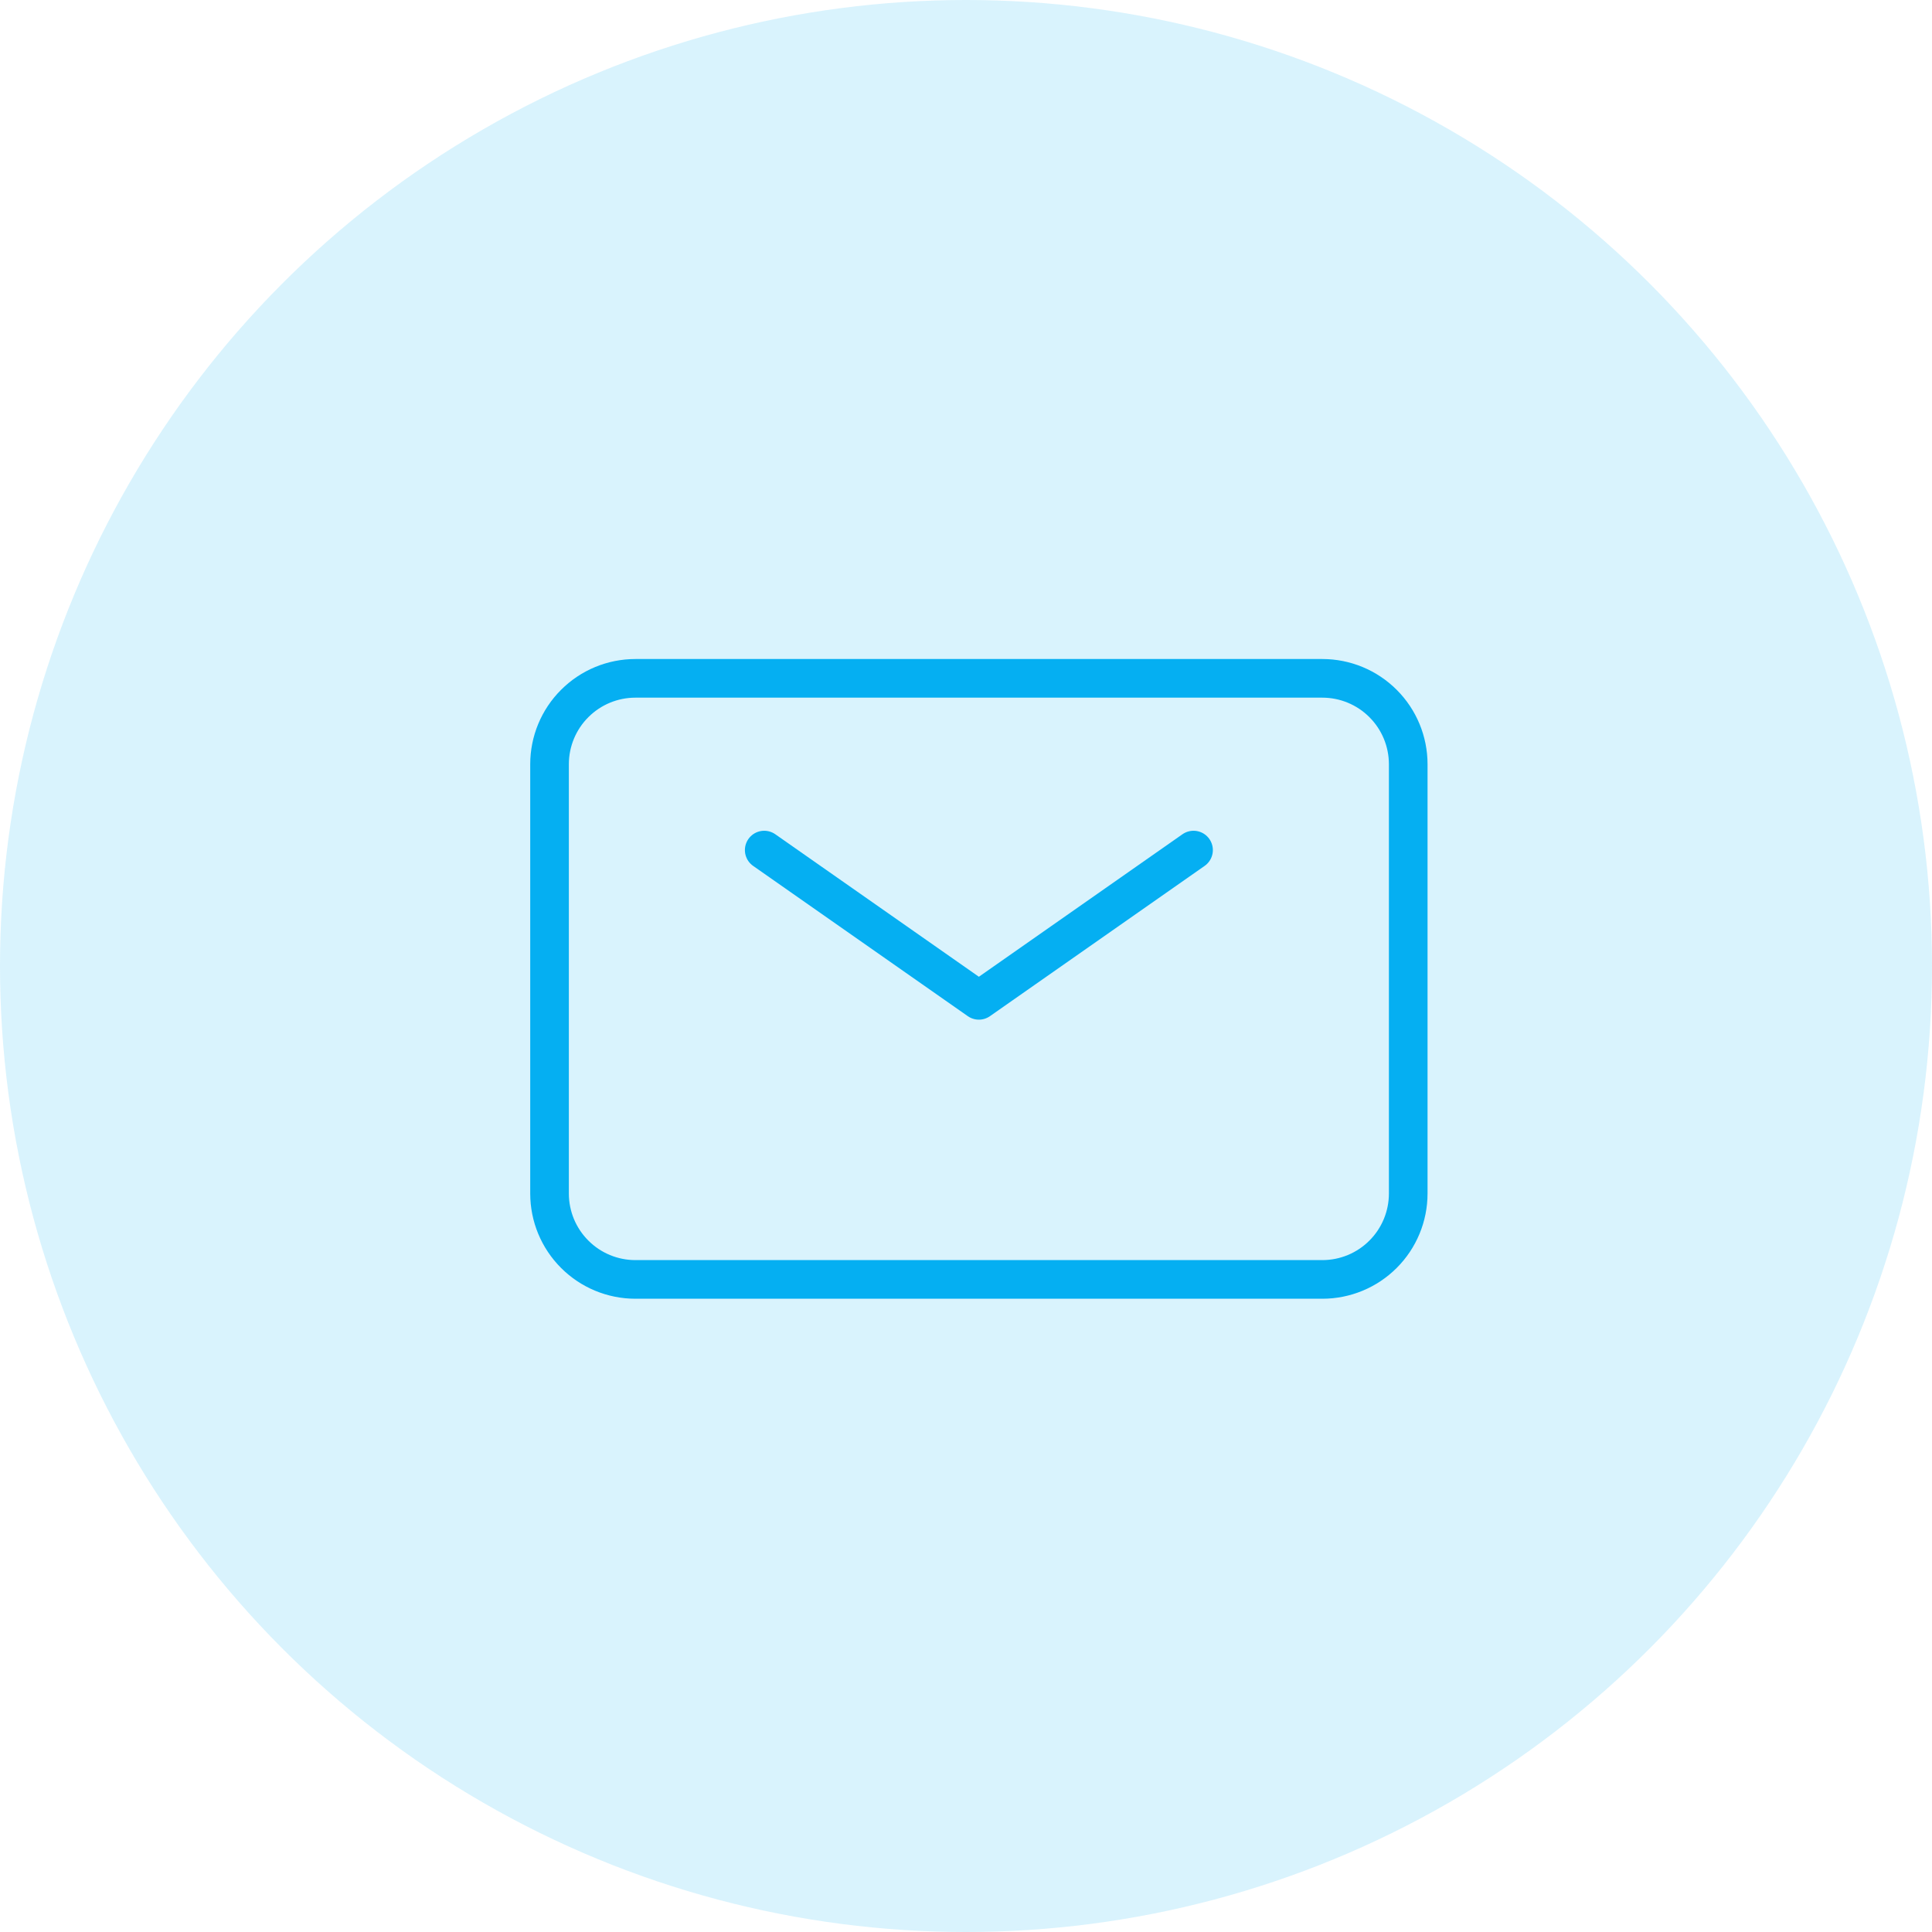 <svg width="75" height="75" viewBox="0 0 75 75" fill="none" xmlns="http://www.w3.org/2000/svg">
<circle cx="37.5" cy="37.5" r="37.5" fill="#05AFF2" fill-opacity="0.15"/>
<path d="M29.667 33L38 38.833L46.333 33" stroke="#05AFF2" stroke-width="1.5" stroke-linecap="round" stroke-linejoin="round"/>
<path d="M21.333 46.333V29.667C21.333 28.783 21.684 27.935 22.31 27.31C22.935 26.684 23.783 26.333 24.667 26.333H51.333C52.217 26.333 53.065 26.684 53.69 27.31C54.316 27.935 54.667 28.783 54.667 29.667V46.333C54.667 47.217 54.316 48.065 53.69 48.69C53.065 49.316 52.217 49.667 51.333 49.667H24.667C23.783 49.667 22.935 49.316 22.31 48.69C21.684 48.065 21.333 47.217 21.333 46.333Z" stroke="#05AFF2" stroke-width="1.5"/>
</svg>
